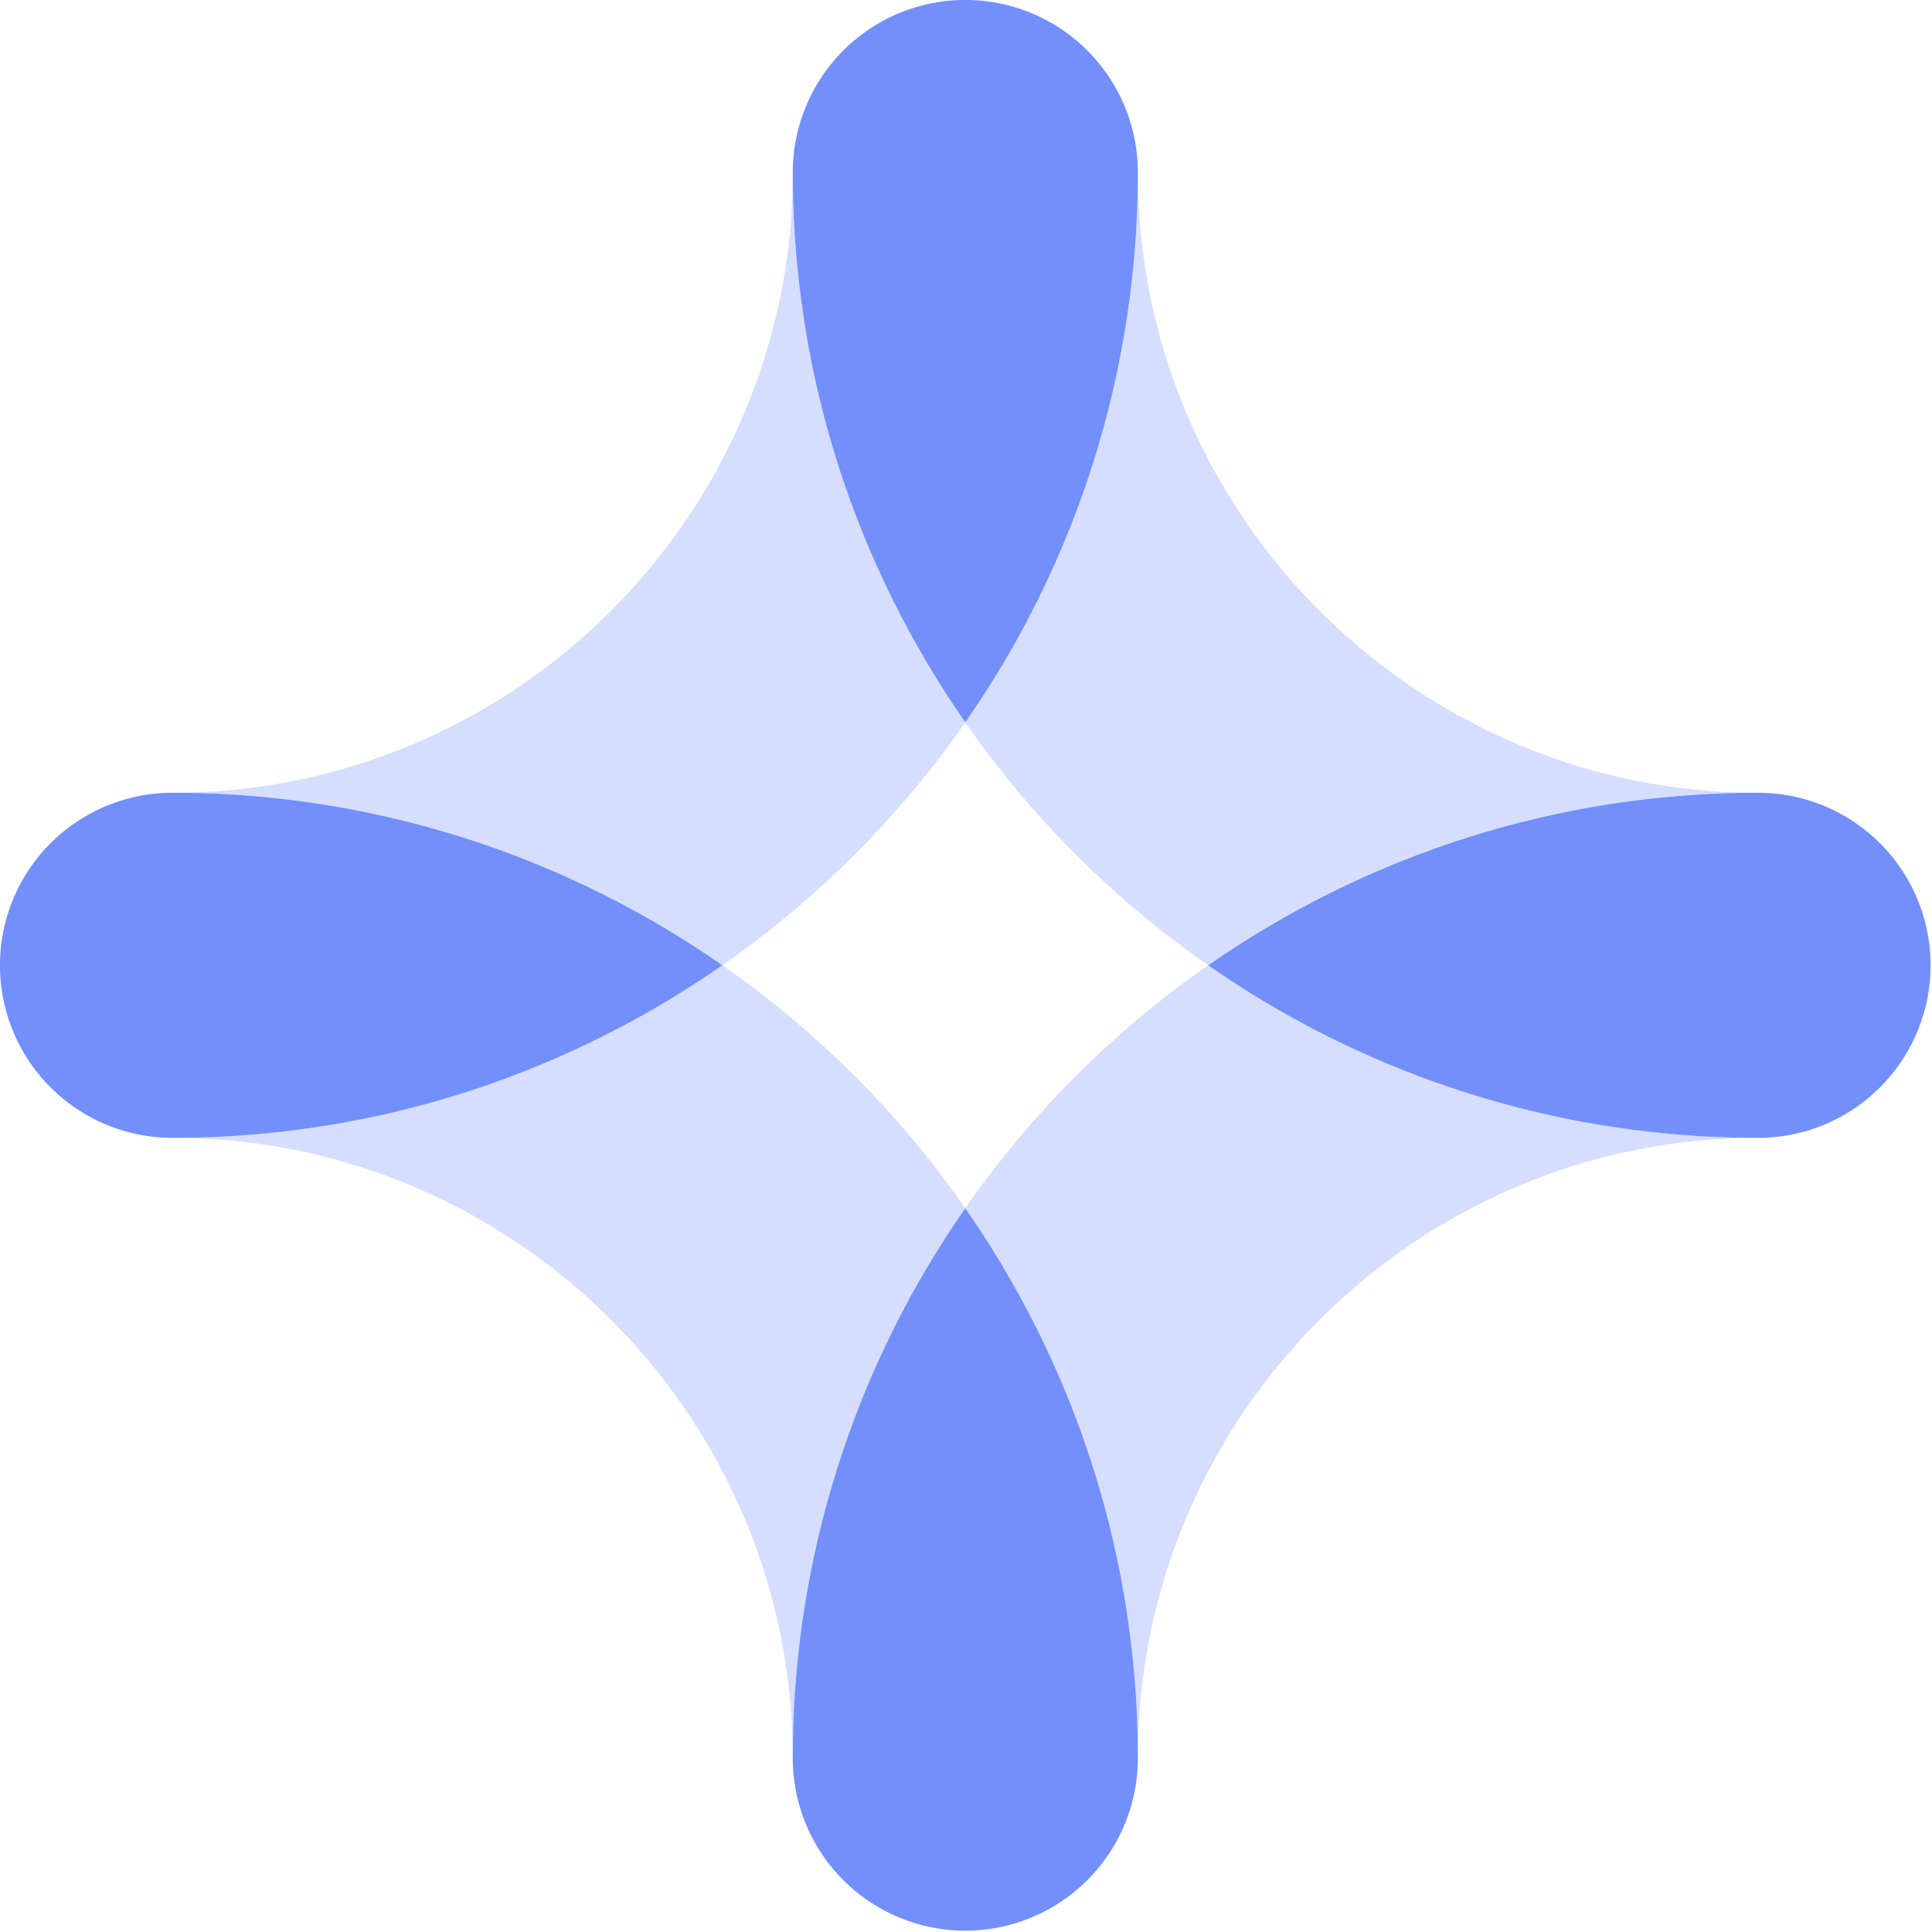 <svg width="24" height="24" fill="none" xmlns="http://www.w3.org/2000/svg">
  <path opacity=".3" d="M15.008 11.991a11.919 11.919 0 006.83 2.144c-4.247 0-7.703 3.456-7.703 7.703 0-2.536-.795-4.89-2.144-6.83a12.101 12.101 0 013.017-3.017zm-6.034 0a11.92 11.92 0 01-6.83 2.144c4.248 0 7.704 3.456 7.704 7.703 0-2.536.794-4.89 2.143-6.83a12.1 12.1 0 00-3.017-3.017zm3.017-3.017a11.92 11.92 0 01-2.143-6.83c0 4.248-3.456 7.704-7.704 7.704 2.537 0 4.89.794 6.83 2.143a12.1 12.1 0 003.017-3.017zm3.017 3.017a11.92 11.92 0 016.83-2.143c-4.247 0-7.703-3.456-7.703-7.704 0 2.537-.795 4.89-2.144 6.83a12.1 12.1 0 003.017 3.017z" fill="#738FFC" style="--darkreader-inline-fill: #6babfc;" data-darkreader-inline-fill=""></path>
  <path d="M2.143 9.848a2.143 2.143 0 100 4.287c2.537 0 4.891-.794 6.83-2.144a11.919 11.919 0 00-6.83-2.143zM9.848 21.84a2.143 2.143 0 104.287 0c0-2.538-.795-4.892-2.144-6.831a11.919 11.919 0 00-2.143 6.83zM21.84 9.848c-2.538 0-4.892.794-6.831 2.143a11.92 11.92 0 006.83 2.144 2.143 2.143 0 100-4.287zM14.135 2.143a2.143 2.143 0 10-4.287 0c0 2.537.794 4.891 2.143 6.83a11.919 11.919 0 002.144-6.83z" fill="#738FFC" style="--darkreader-inline-fill: #6babfc;" data-darkreader-inline-fill=""></path>
</svg>

